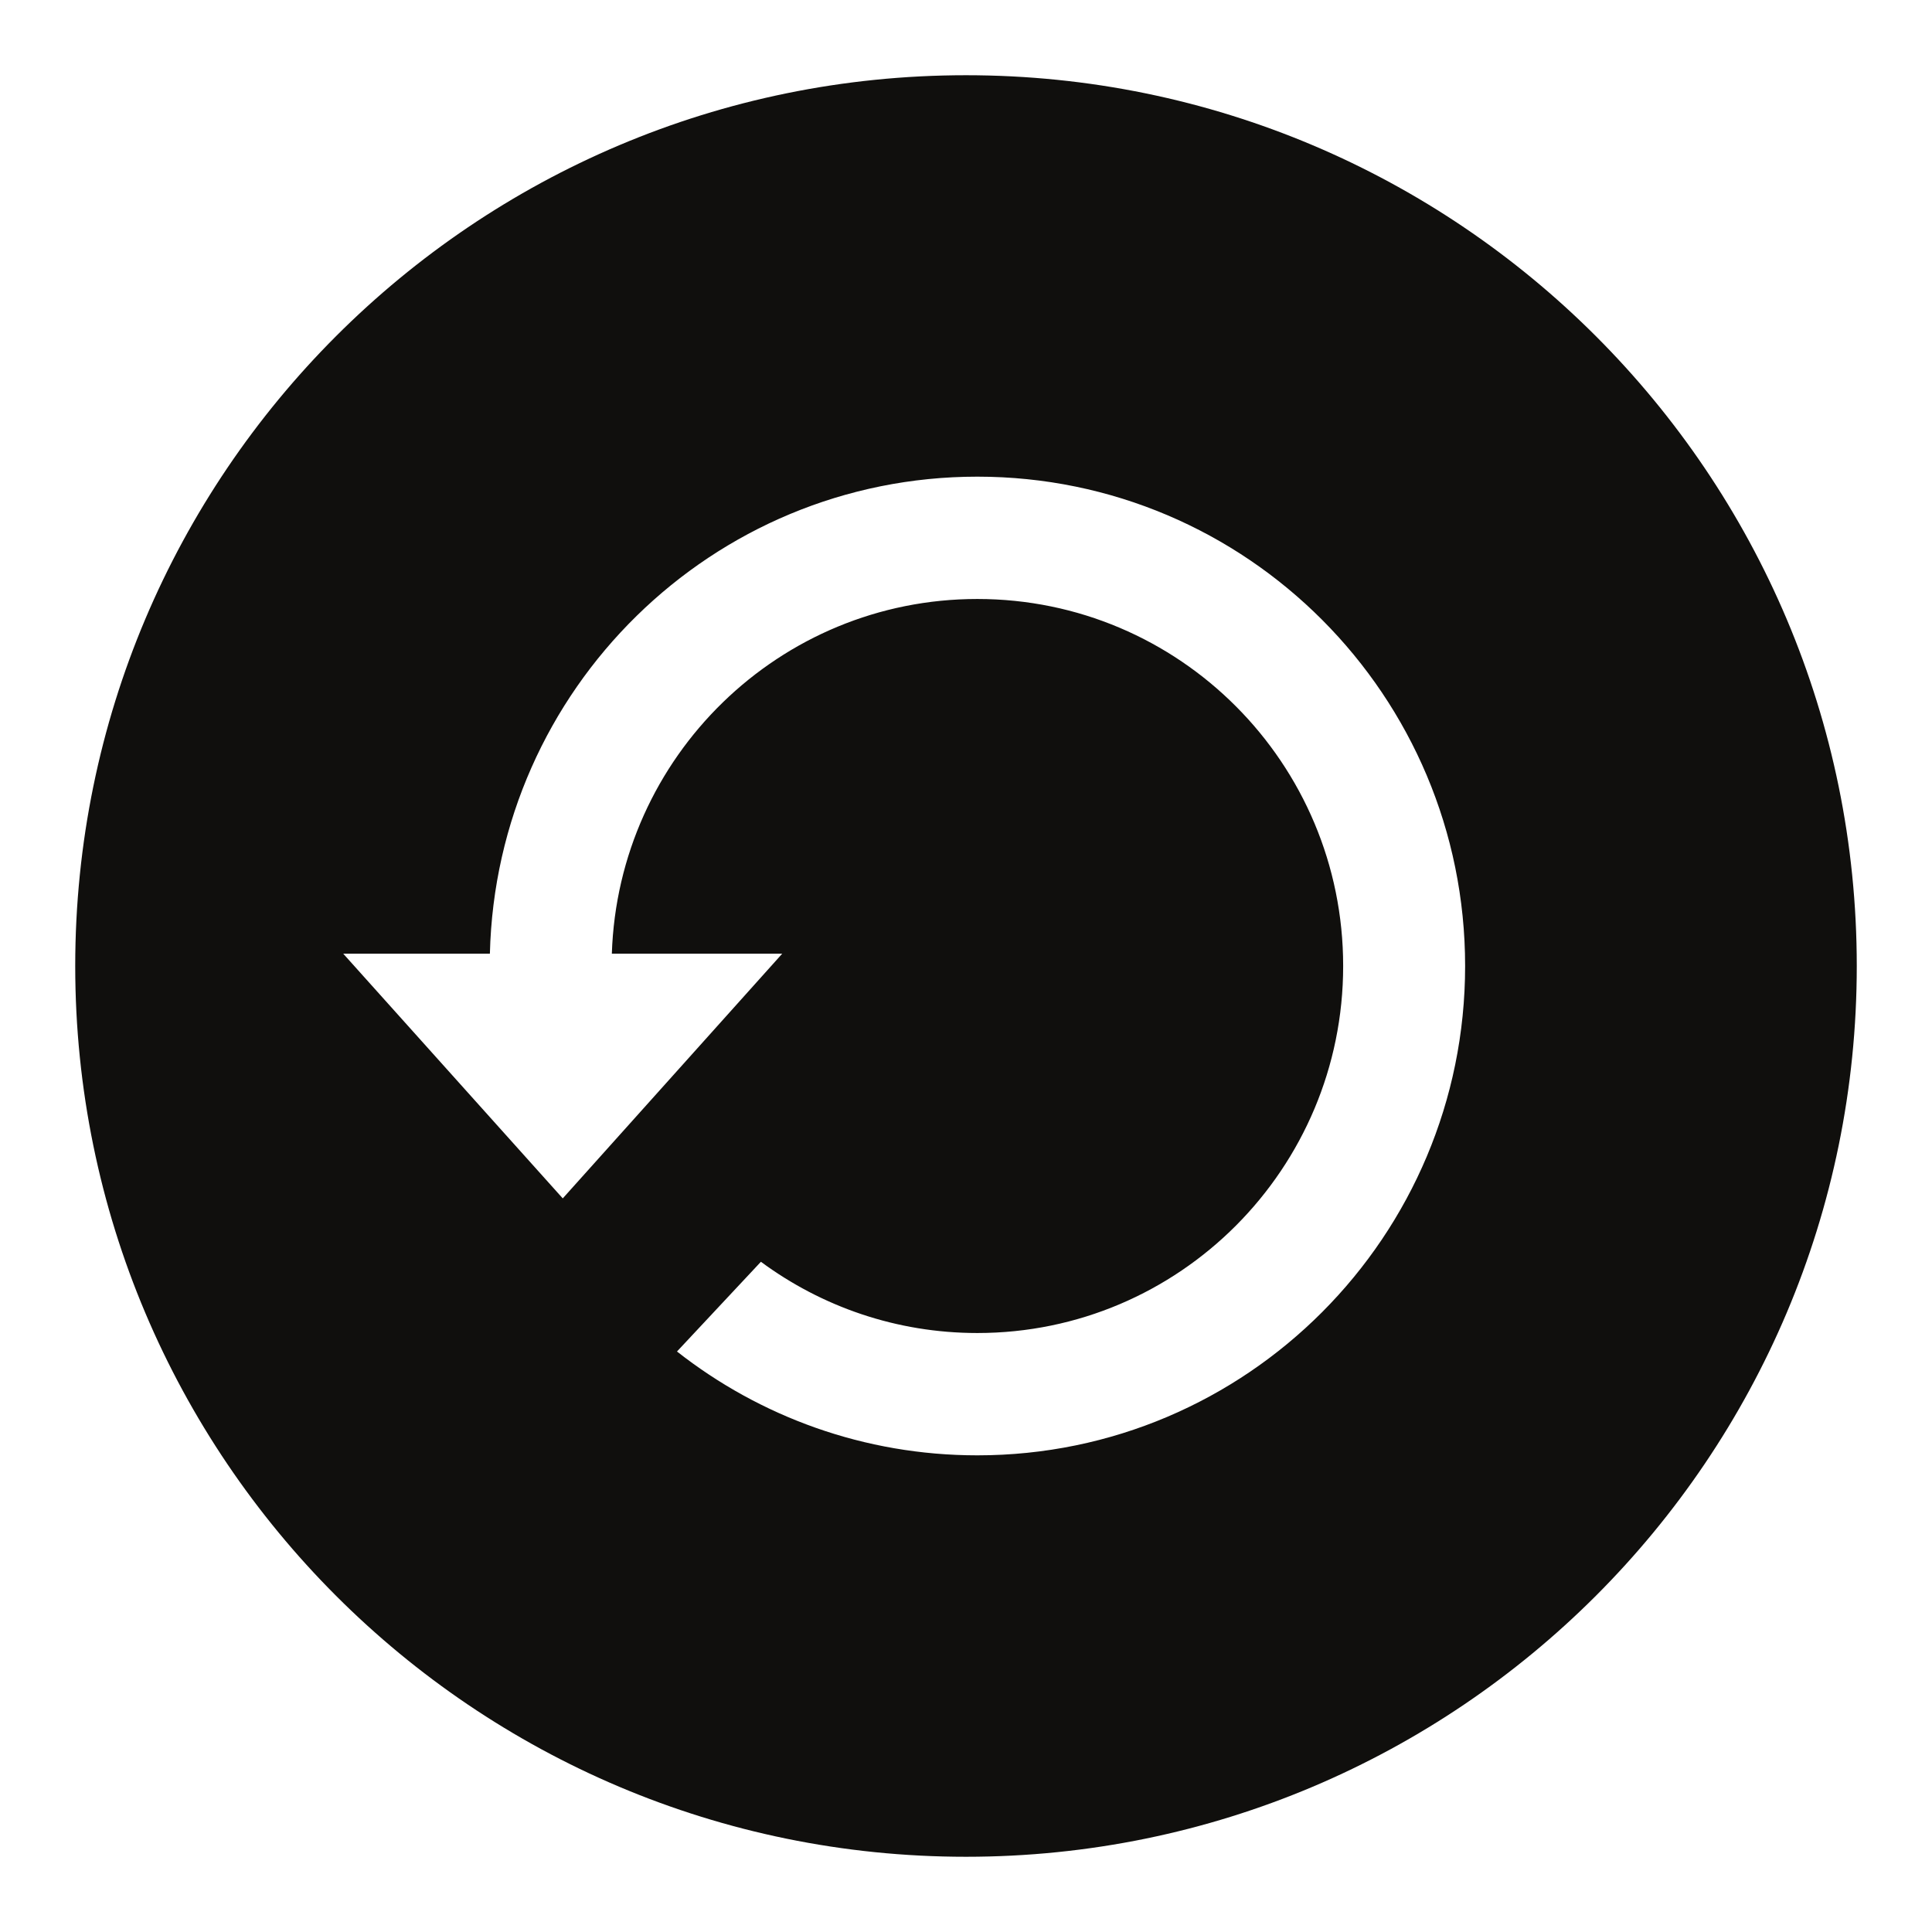 <?xml version="1.0" encoding="UTF-8" standalone="no"?>
<!-- Created with Inkscape (http://www.inkscape.org/) -->

<svg
   xmlns:dc="http://purl.org/dc/elements/1.1/"
   xmlns:cc="http://creativecommons.org/ns#"
   xmlns:rdf="http://www.w3.org/1999/02/22-rdf-syntax-ns#"
   xmlns:svg="http://www.w3.org/2000/svg"
   xmlns="http://www.w3.org/2000/svg"
   xmlns:sodipodi="http://sodipodi.sourceforge.net/DTD/sodipodi-0.dtd"
   xmlns:inkscape="http://www.inkscape.org/namespaces/inkscape"
   width="1000"
   height="1000"
   id="svg3282"
   version="1.1"
   inkscape:version="0.48.3.1 r9886"
   sodipodi:docname="down.svg">
  <defs
     id="defs3284" />
  <sodipodi:namedview
     id="base"
     pagecolor="#ffffff"
     bordercolor="#666666"
     borderopacity="1.0"
     inkscape:pageopacity="0.0"
     inkscape:pageshadow="2"
     inkscape:zoom="0.21"
     inkscape:cx="-267.38945"
     inkscape:cy="-411.53142"
     inkscape:document-units="px"
     inkscape:current-layer="layer1"
     showgrid="false"
     inkscape:window-width="1680"
     inkscape:window-height="983"
     inkscape:window-x="0"
     inkscape:window-y="0"
     inkscape:window-maximized="1" />
  <g
     inkscape:label="Layer 1"
     inkscape:groupmode="layer"
     id="layer1"
     transform="translate(0,-52.362)">
    <path
       style="fill:#100f0d;fill-opacity:1;fill-rule:nonzero;stroke:none"
       d="M 500 38.938 C 245.32 38.938 38.938 245.34 38.938 500 C 38.938 754.6 245.32 961.062 500 961.062 C 754.581 961.062 961.062 754.6 961.062 500 C 961.062 245.34 754.581 38.938 500 38.938 z M 505.875 246.719 C 645.309 246.719 758.344 360.075 758.344 500 C 758.344 639.859 645.309 753.281 505.875 753.281 C 447.234 753.281 393.28 733.198 350.406 699.531 L 393.844 653.094 C 425.212 676.26 463.928 689.969 505.875 689.969 C 610.459 689.969 695.219 604.897 695.219 500 C 695.219 395.036 610.459 310.031 505.875 310.031 C 403.422 310.031 320.013 391.63 316.688 493.625 L 404.875 493.625 L 291.281 620.281 L 177.656 493.625 L 253.562 493.625 C 256.933 356.668 368.561 246.719 505.875 246.719 z "
       transform="translate(0,52.362)"
       id="path3100" />
  </g>
</svg>
